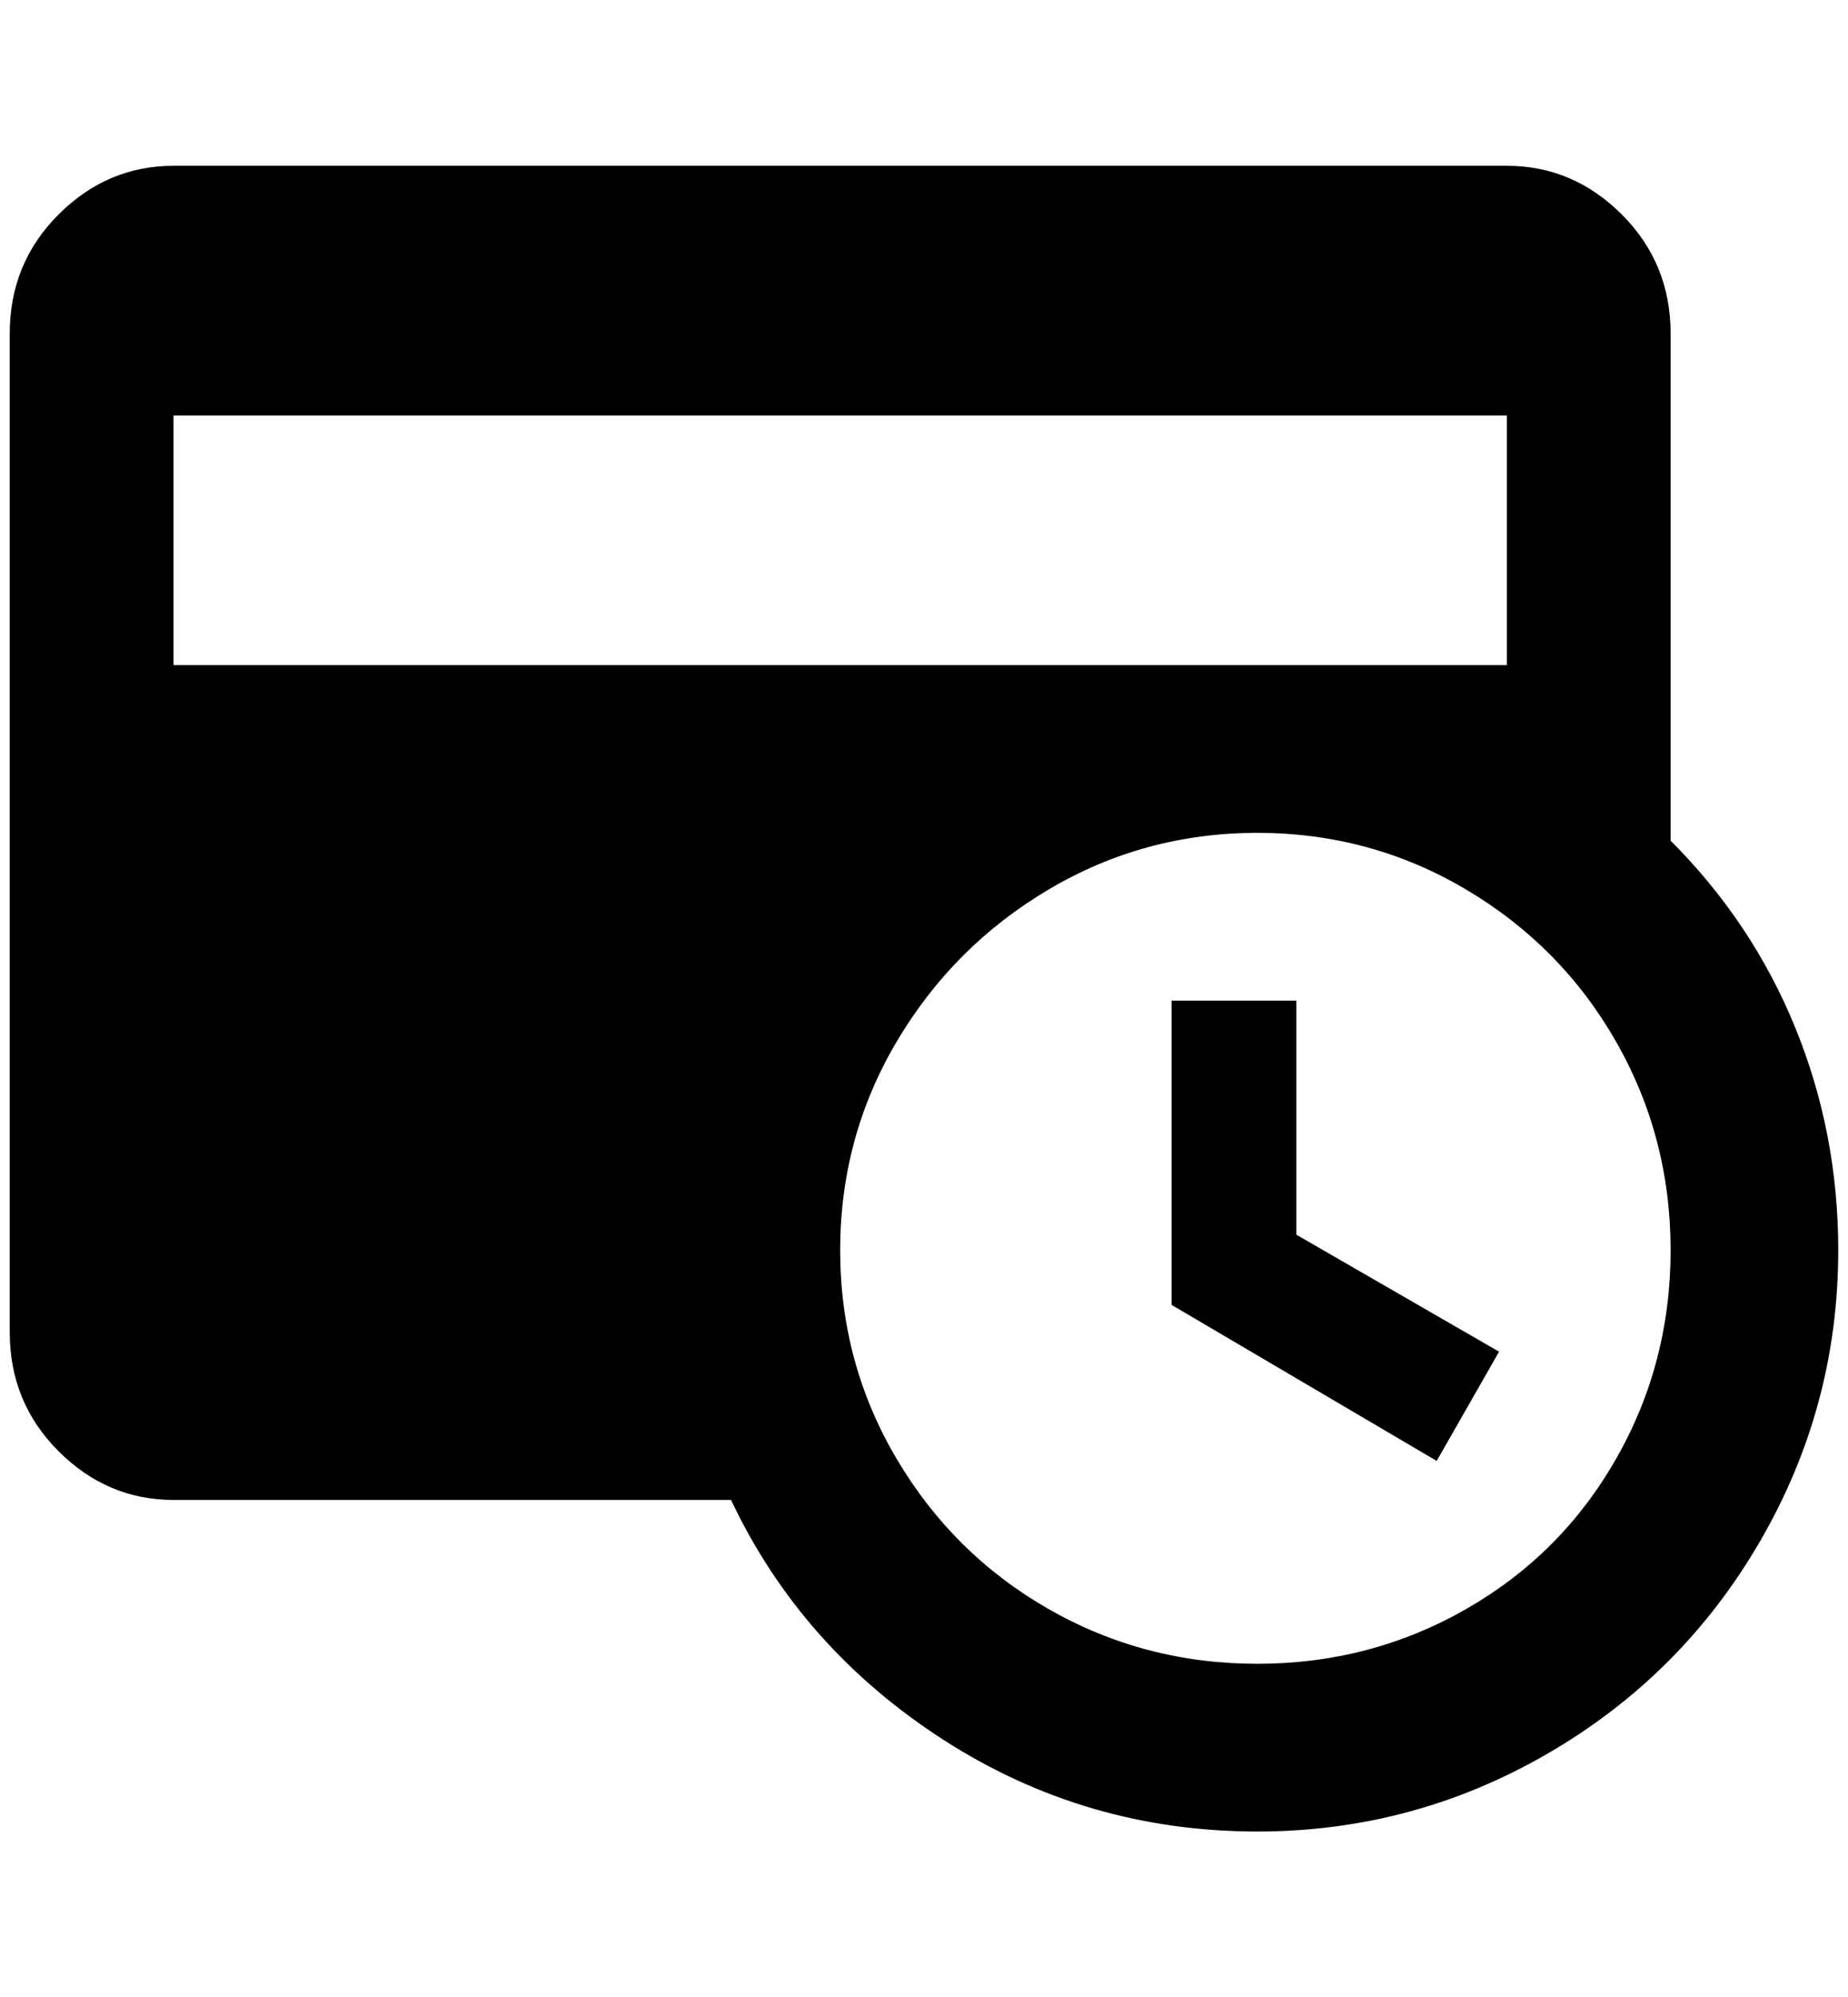 <?xml version="1.0" standalone="no"?>
<!DOCTYPE svg PUBLIC "-//W3C//DTD SVG 1.1//EN" "http://www.w3.org/Graphics/SVG/1.1/DTD/svg11.dtd" >
<svg xmlns="http://www.w3.org/2000/svg" xmlns:xlink="http://www.w3.org/1999/xlink" version="1.1" viewBox="-10 0 1896 2048">
   <path fill="currentColor"
d="M1192 1026h128v240l208 120l-64 112l-272 -160v-312zM1876 1282q0 160 -80 298t-218 218t-298 80q-176 0 -322 -94t-218 -246h-572q-68 0 -118 -50t-50 -122v-1024q0 -72 50 -122t118 -50h1368q68 0 118 50t50 122v520q84 84 128 192t44 228zM1280 854q-116 0 -214 58
t-156 156t-58 214t58 214t156 154t214 56t214 -56t154 -154t56 -214t-56 -214t-154 -156t-214 -58zM1536 682v-256h-1368v256h1368z" />
</svg>
